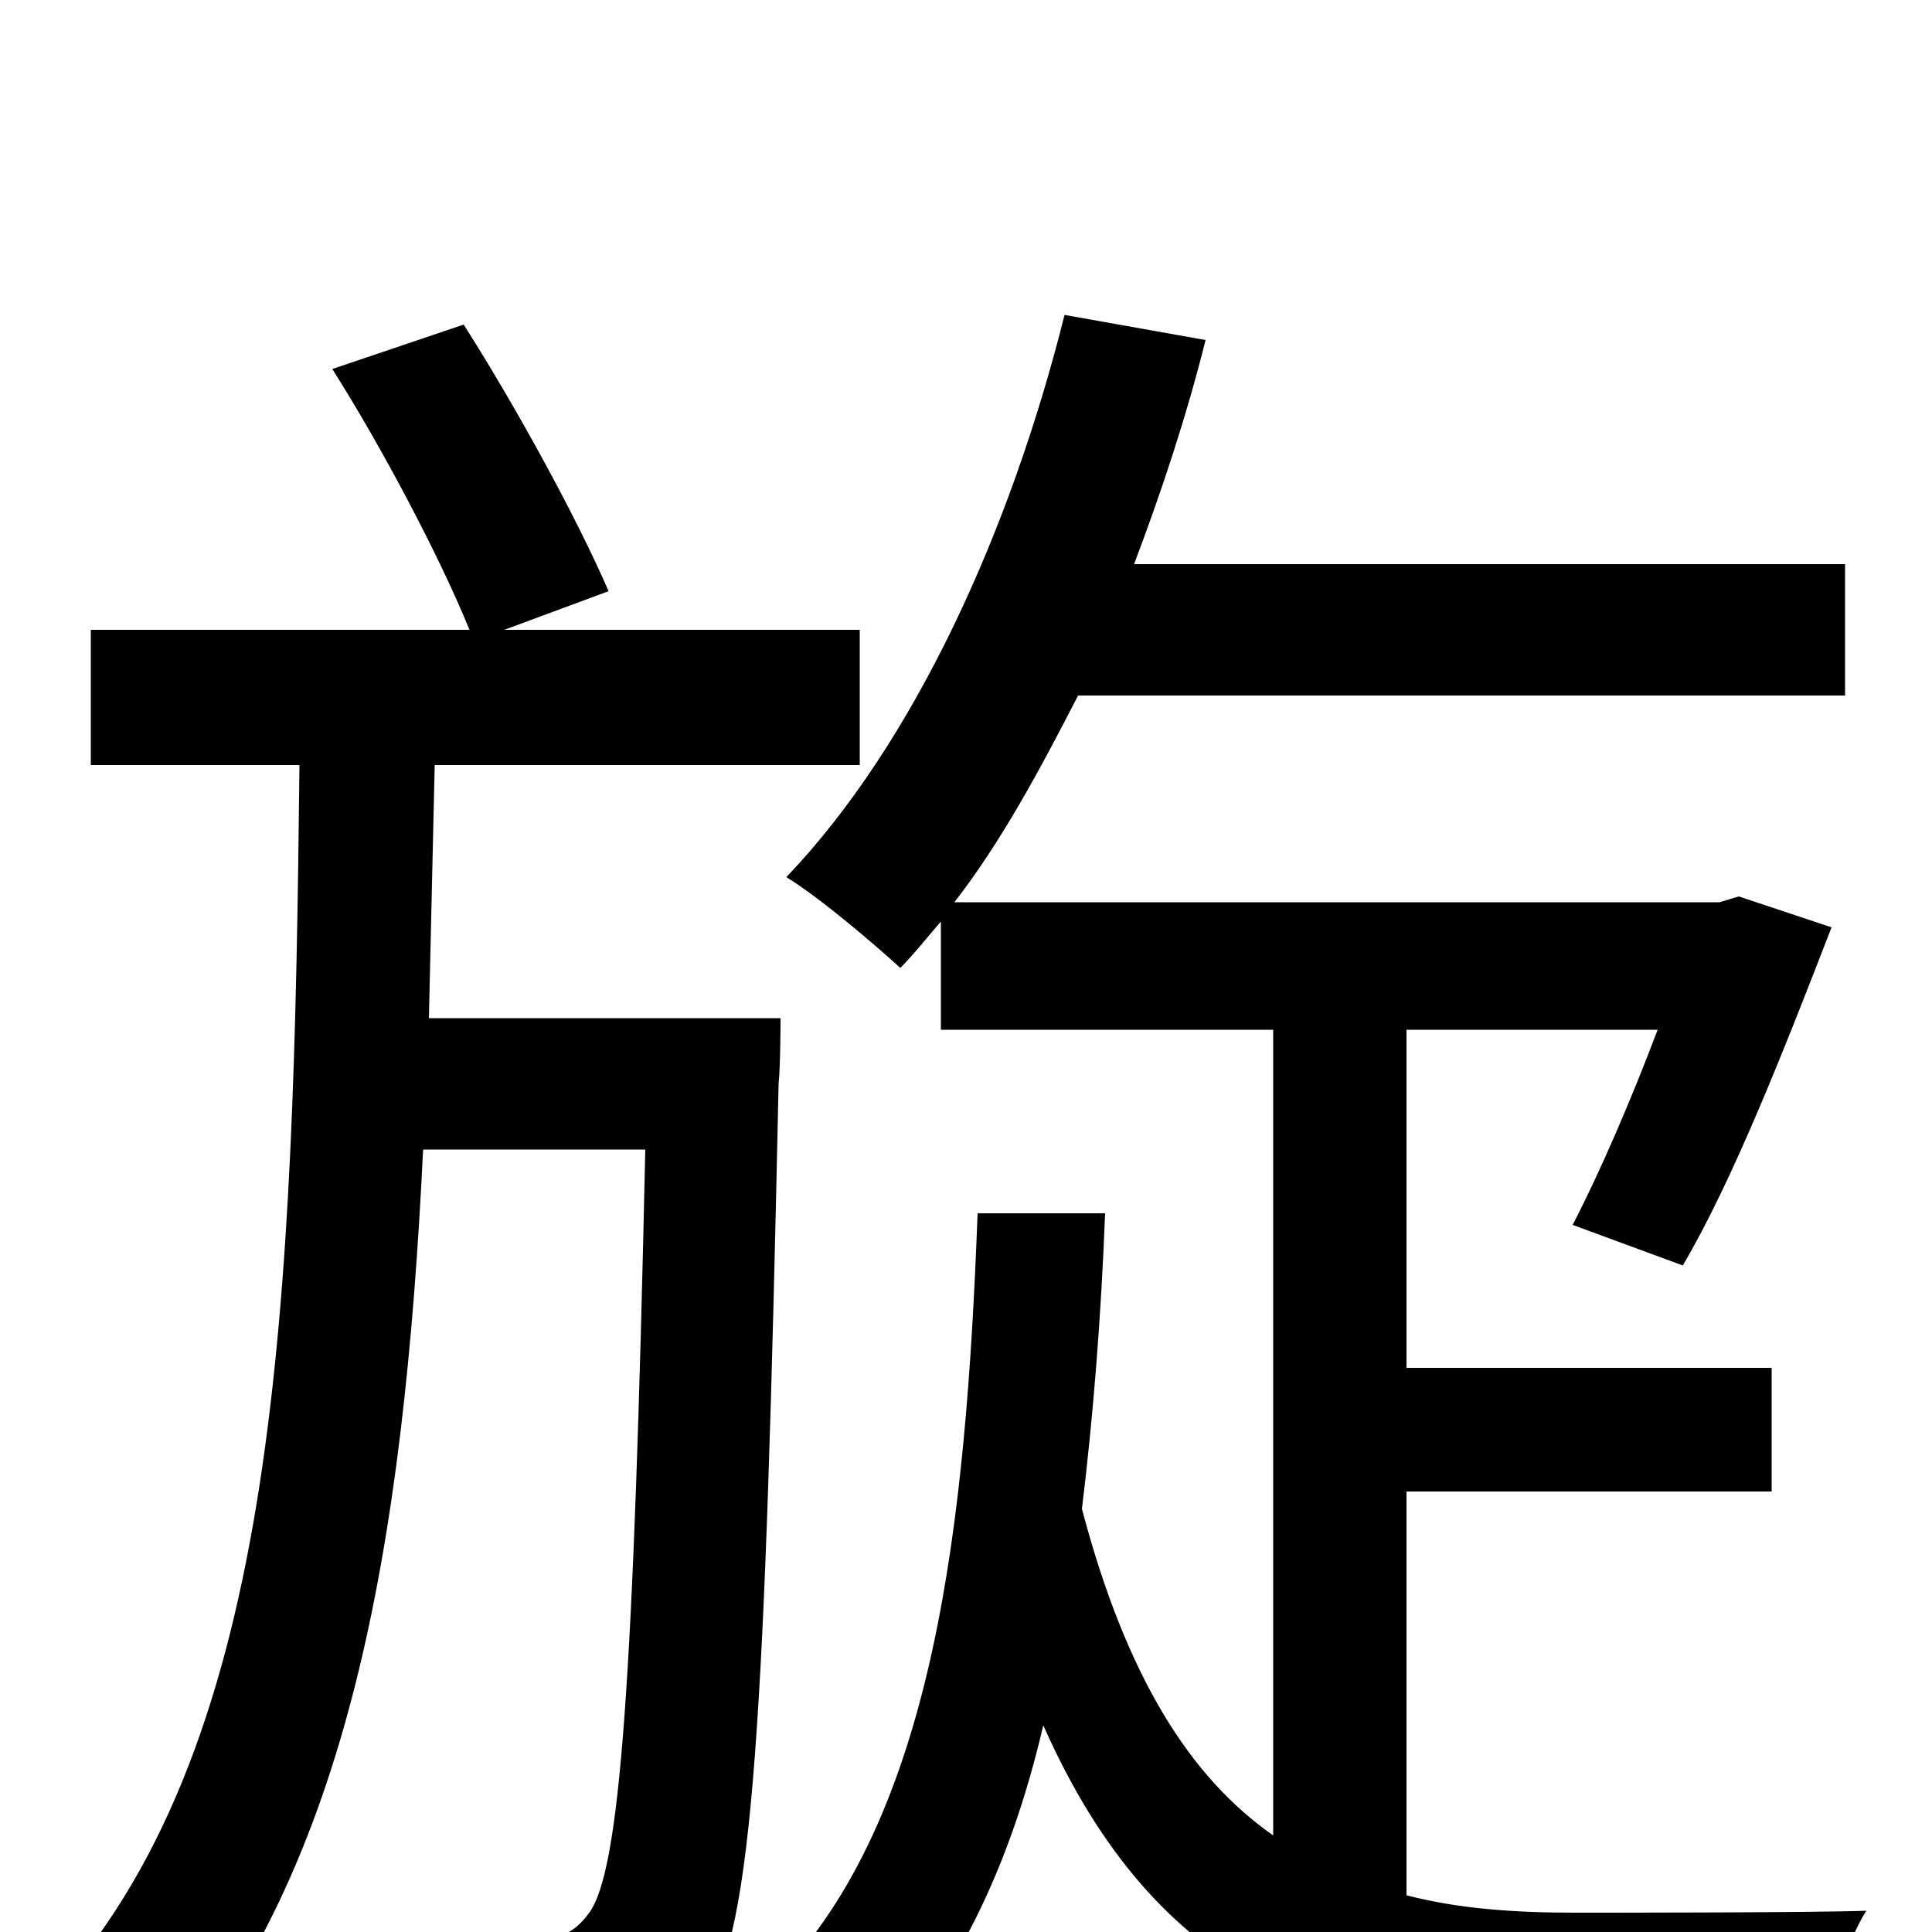 <svg xmlns="http://www.w3.org/2000/svg" viewBox="0 -1000 1000 1000">
	<path fill="#000000" d="M222 -473C223 -515 224 -559 225 -604H445V-674H261L315 -694C299 -731 268 -788 240 -832L172 -809C198 -768 228 -711 243 -674H47V-604H155C152 -321 144 -102 31 27C49 37 74 60 85 77C180 -34 209 -198 219 -405H334C328 -129 321 -32 305 -10C297 1 289 4 276 3C261 3 226 3 189 0C198 19 205 47 206 67C246 69 284 70 308 67C333 64 350 56 365 35C390 0 396 -110 403 -439C404 -449 404 -473 404 -473ZM728 -228H917V-292H728V-467H858C844 -430 828 -393 814 -366L871 -345C897 -389 924 -458 948 -520L900 -536L890 -533H494C518 -564 538 -601 558 -640H955V-708H587C601 -745 614 -784 624 -824L551 -837C523 -725 473 -615 407 -546C425 -535 454 -510 466 -499C473 -506 480 -515 487 -523V-467H659V-50C616 -80 583 -132 560 -219C566 -268 570 -320 572 -372H506C500 -212 484 -59 401 25C417 35 439 58 448 74C494 27 523 -34 540 -107C599 26 690 57 810 57H944C947 38 955 6 966 -11C938 -10 835 -10 815 -10C784 -10 755 -12 728 -19Z"/>
</svg>